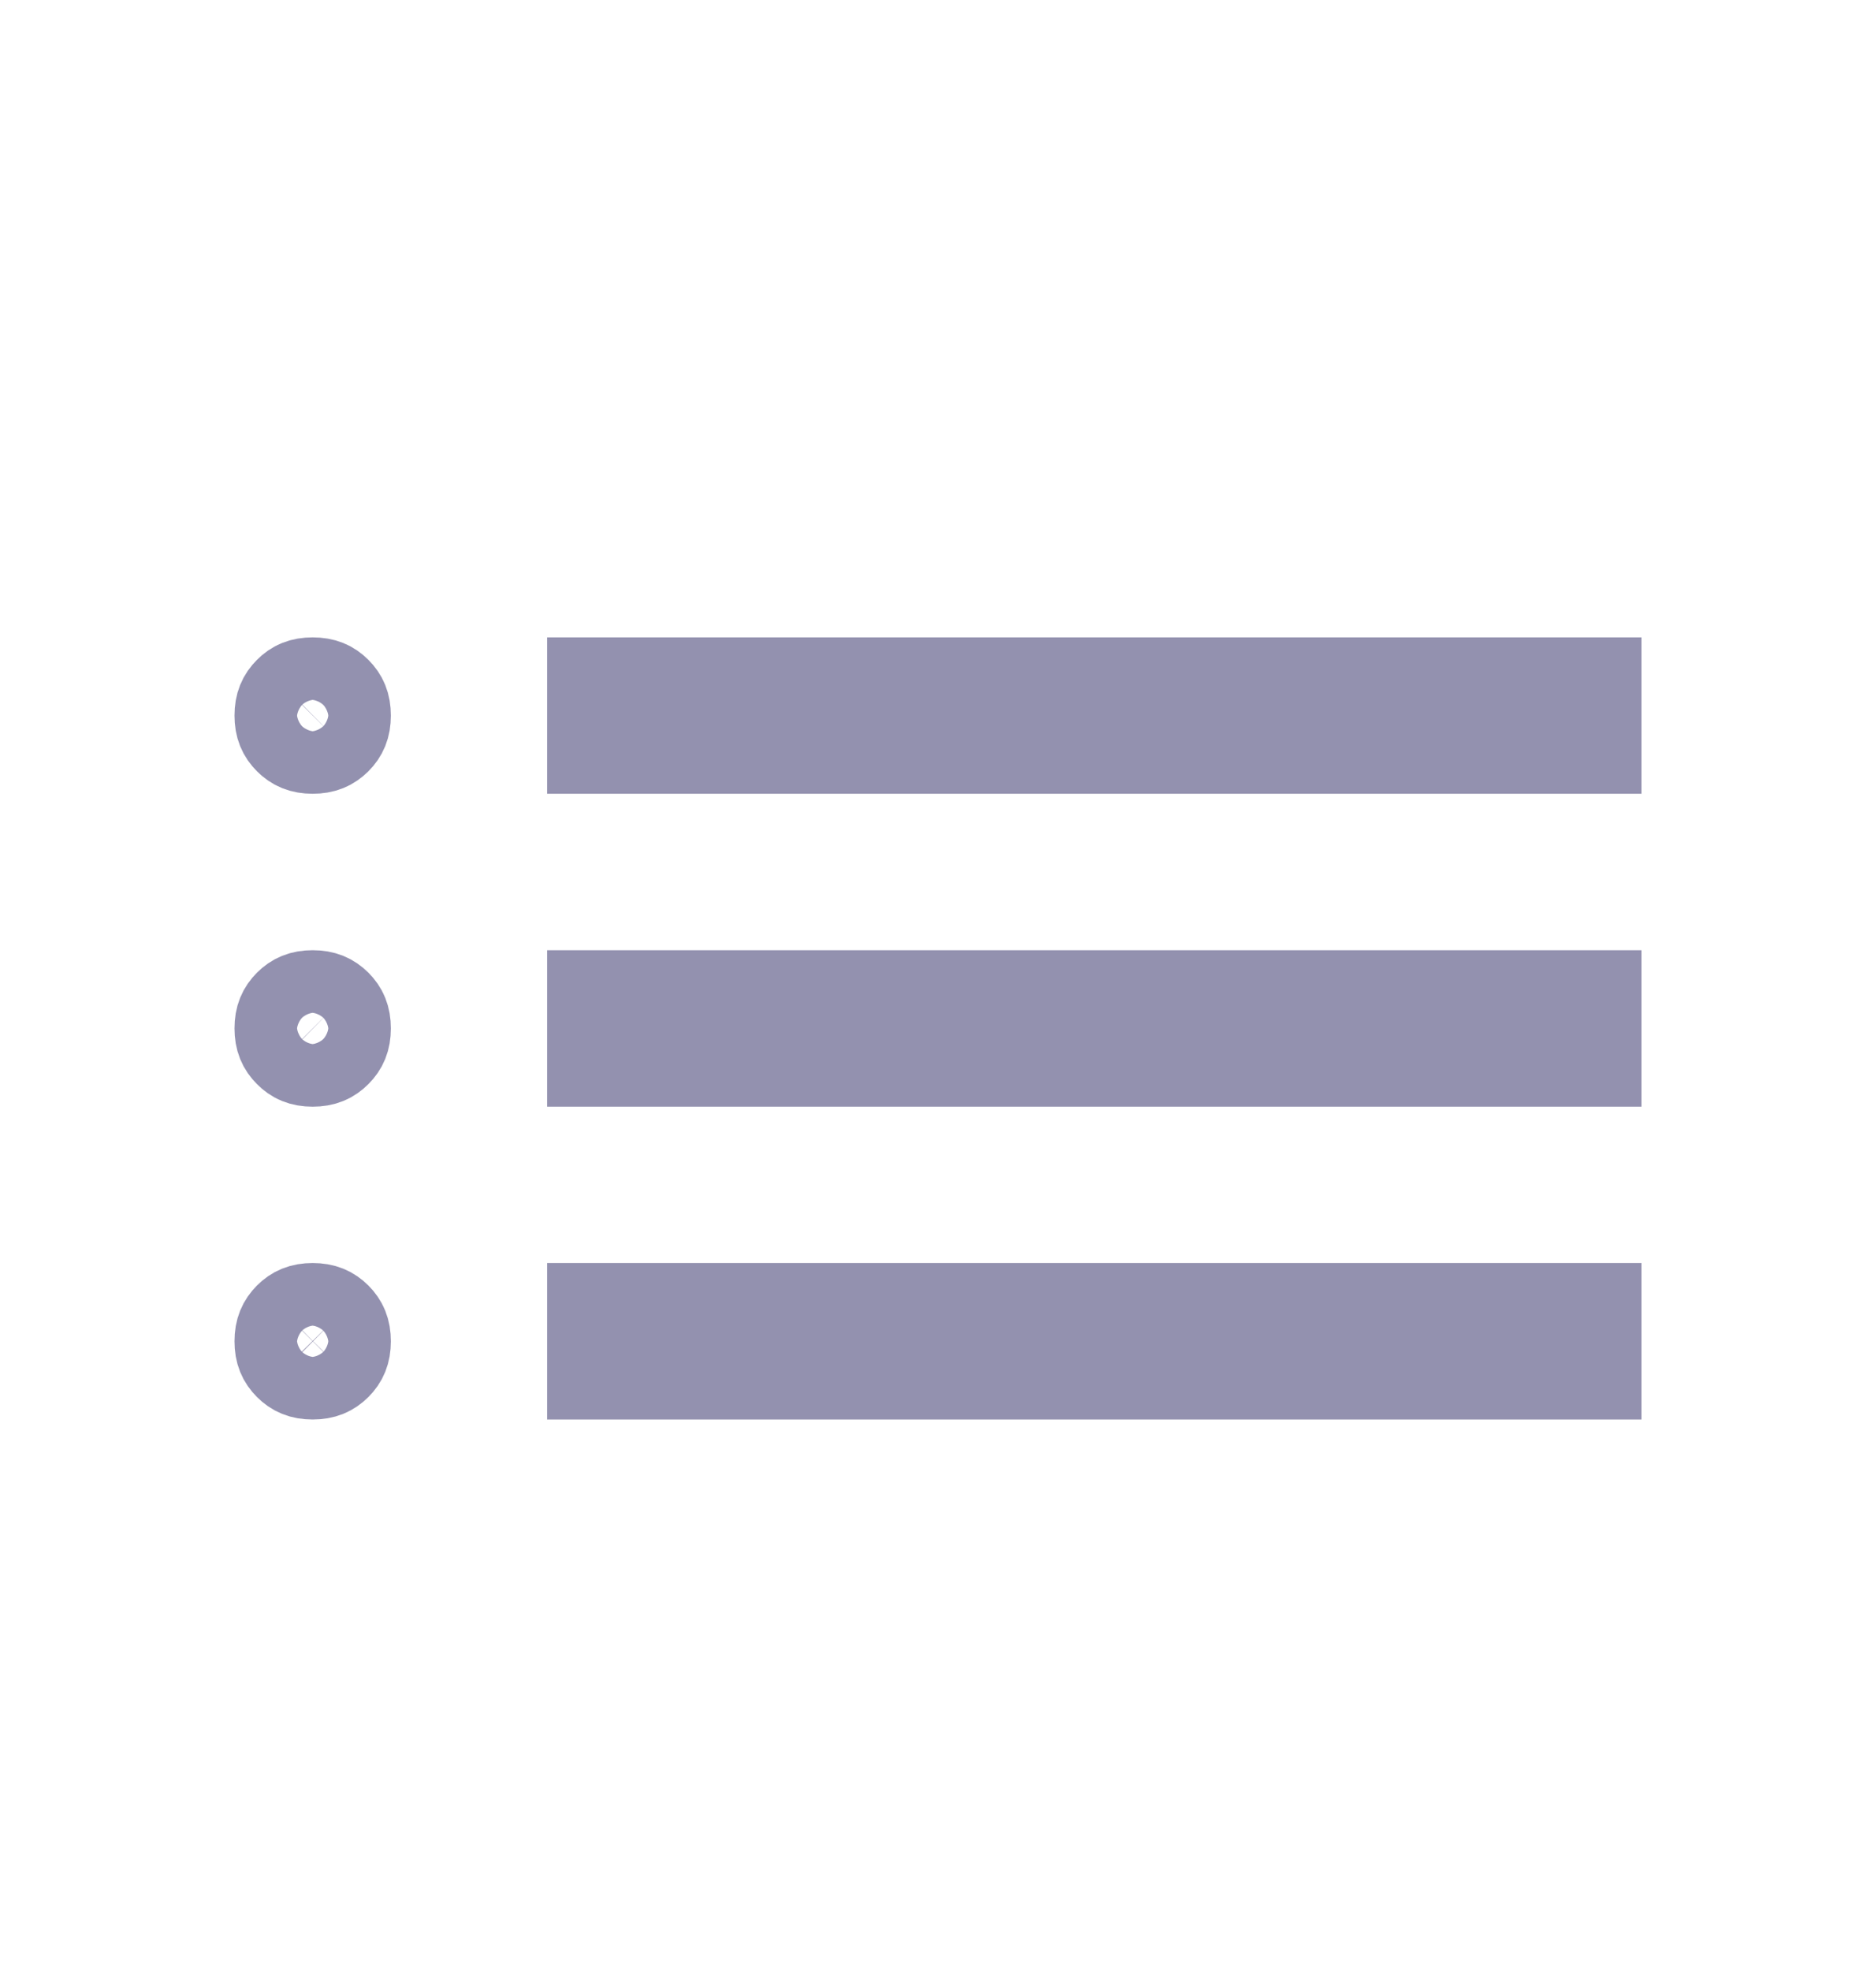 <svg width="20" height="21" viewBox="0 0 20 21" fill="none" xmlns="http://www.w3.org/2000/svg">
<path d="M6.333 7.291H17V7.957H6.333V7.291ZM6.333 10.624H17V11.291H6.333V10.624ZM6.333 13.957H17V14.624H6.333V13.957ZM3.333 7.957C3.223 7.957 3.154 7.925 3.093 7.864C3.032 7.803 3 7.734 3 7.624C3 7.514 3.032 7.445 3.093 7.384C3.154 7.322 3.223 7.291 3.333 7.291C3.444 7.291 3.512 7.322 3.574 7.384C3.635 7.445 3.667 7.514 3.667 7.624C3.667 7.734 3.635 7.803 3.574 7.864C3.512 7.925 3.444 7.957 3.333 7.957ZM3.333 11.291C3.223 11.291 3.154 11.259 3.093 11.197C3.032 11.136 3 11.067 3 10.957C3 10.847 3.032 10.778 3.093 10.717C3.154 10.656 3.223 10.624 3.333 10.624C3.444 10.624 3.512 10.656 3.574 10.717C3.635 10.778 3.667 10.847 3.667 10.957C3.667 11.067 3.635 11.136 3.574 11.197C3.512 11.259 3.444 11.291 3.333 11.291ZM3.333 14.624C3.223 14.624 3.154 14.592 3.093 14.531C3.032 14.47 3 14.401 3 14.291C3 14.18 3.032 14.112 3.093 14.05C3.154 13.989 3.223 13.957 3.333 13.957C3.444 13.957 3.512 13.989 3.574 14.05C3.635 14.112 3.667 14.18 3.667 14.291C3.667 14.401 3.635 14.47 3.574 14.531C3.512 14.592 3.444 14.624 3.333 14.624Z" stroke="#282561" stroke-opacity="0.5"/>
</svg>
